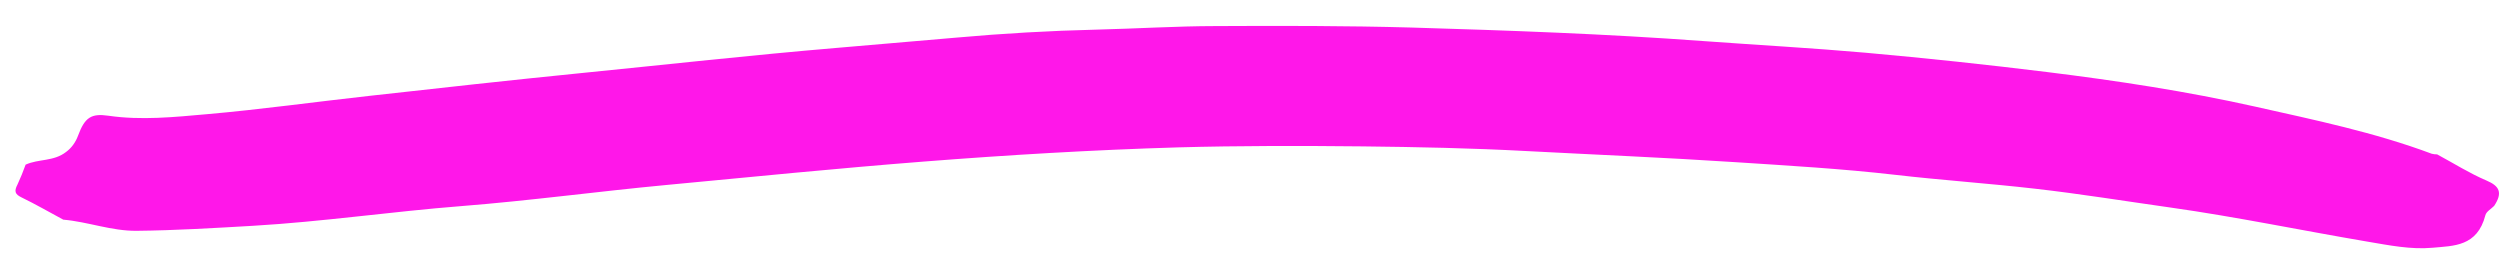 <svg xmlns="http://www.w3.org/2000/svg" width="65" height="7" viewBox="0 0 65 7" fill="none" preserveAspectRatio="none">
<path d="M0.666 4.281C1.006 4.126 1.397 4.203 1.719 3.95C1.857 3.849 1.965 3.702 2.029 3.528C2.206 3.047 2.376 2.945 2.819 3.009C3.673 3.133 4.529 3.044 5.379 2.969C6.791 2.845 8.198 2.648 9.608 2.492C11.439 2.288 13.271 2.084 15.102 1.901C17.317 1.68 19.53 1.433 21.747 1.246C22.786 1.157 23.825 1.068 24.864 0.978C26.08 0.869 27.297 0.799 28.516 0.77C29.546 0.745 30.574 0.68 31.607 0.678C33.304 0.669 35.004 0.669 36.696 0.716C39.223 0.791 41.751 0.881 44.276 1.067C45.686 1.17 47.098 1.247 48.507 1.371C50.081 1.512 51.652 1.679 53.223 1.873C55.042 2.099 56.855 2.373 58.648 2.775C60.185 3.121 61.731 3.439 63.227 3.998C63.273 4.009 63.319 4.014 63.366 4.014C63.792 4.243 64.207 4.506 64.647 4.693C64.992 4.839 65.073 5.013 64.848 5.353C64.77 5.433 64.646 5.497 64.62 5.596C64.409 6.415 63.79 6.39 63.253 6.441C62.683 6.494 62.109 6.376 61.54 6.28C59.837 5.991 58.145 5.638 56.433 5.396C55.261 5.231 54.089 5.04 52.916 4.907C51.702 4.767 50.491 4.686 49.28 4.546C47.893 4.387 46.5 4.306 45.112 4.216C43.302 4.097 41.489 4.023 39.677 3.927C38.263 3.851 36.847 3.822 35.431 3.806C33.829 3.789 32.228 3.788 30.626 3.832C28.413 3.898 26.209 4.029 24.002 4.202C21.773 4.377 19.547 4.599 17.321 4.81C15.547 4.977 13.777 5.218 12.001 5.358C10.19 5.5 8.388 5.765 6.574 5.871C5.567 5.929 4.563 5.991 3.556 6.001C2.903 6.009 2.287 5.766 1.645 5.711C1.283 5.516 0.925 5.31 0.557 5.131C0.394 5.052 0.361 4.976 0.454 4.799C0.532 4.631 0.603 4.458 0.666 4.281Z" fill="#FF17E9"/>
</svg>